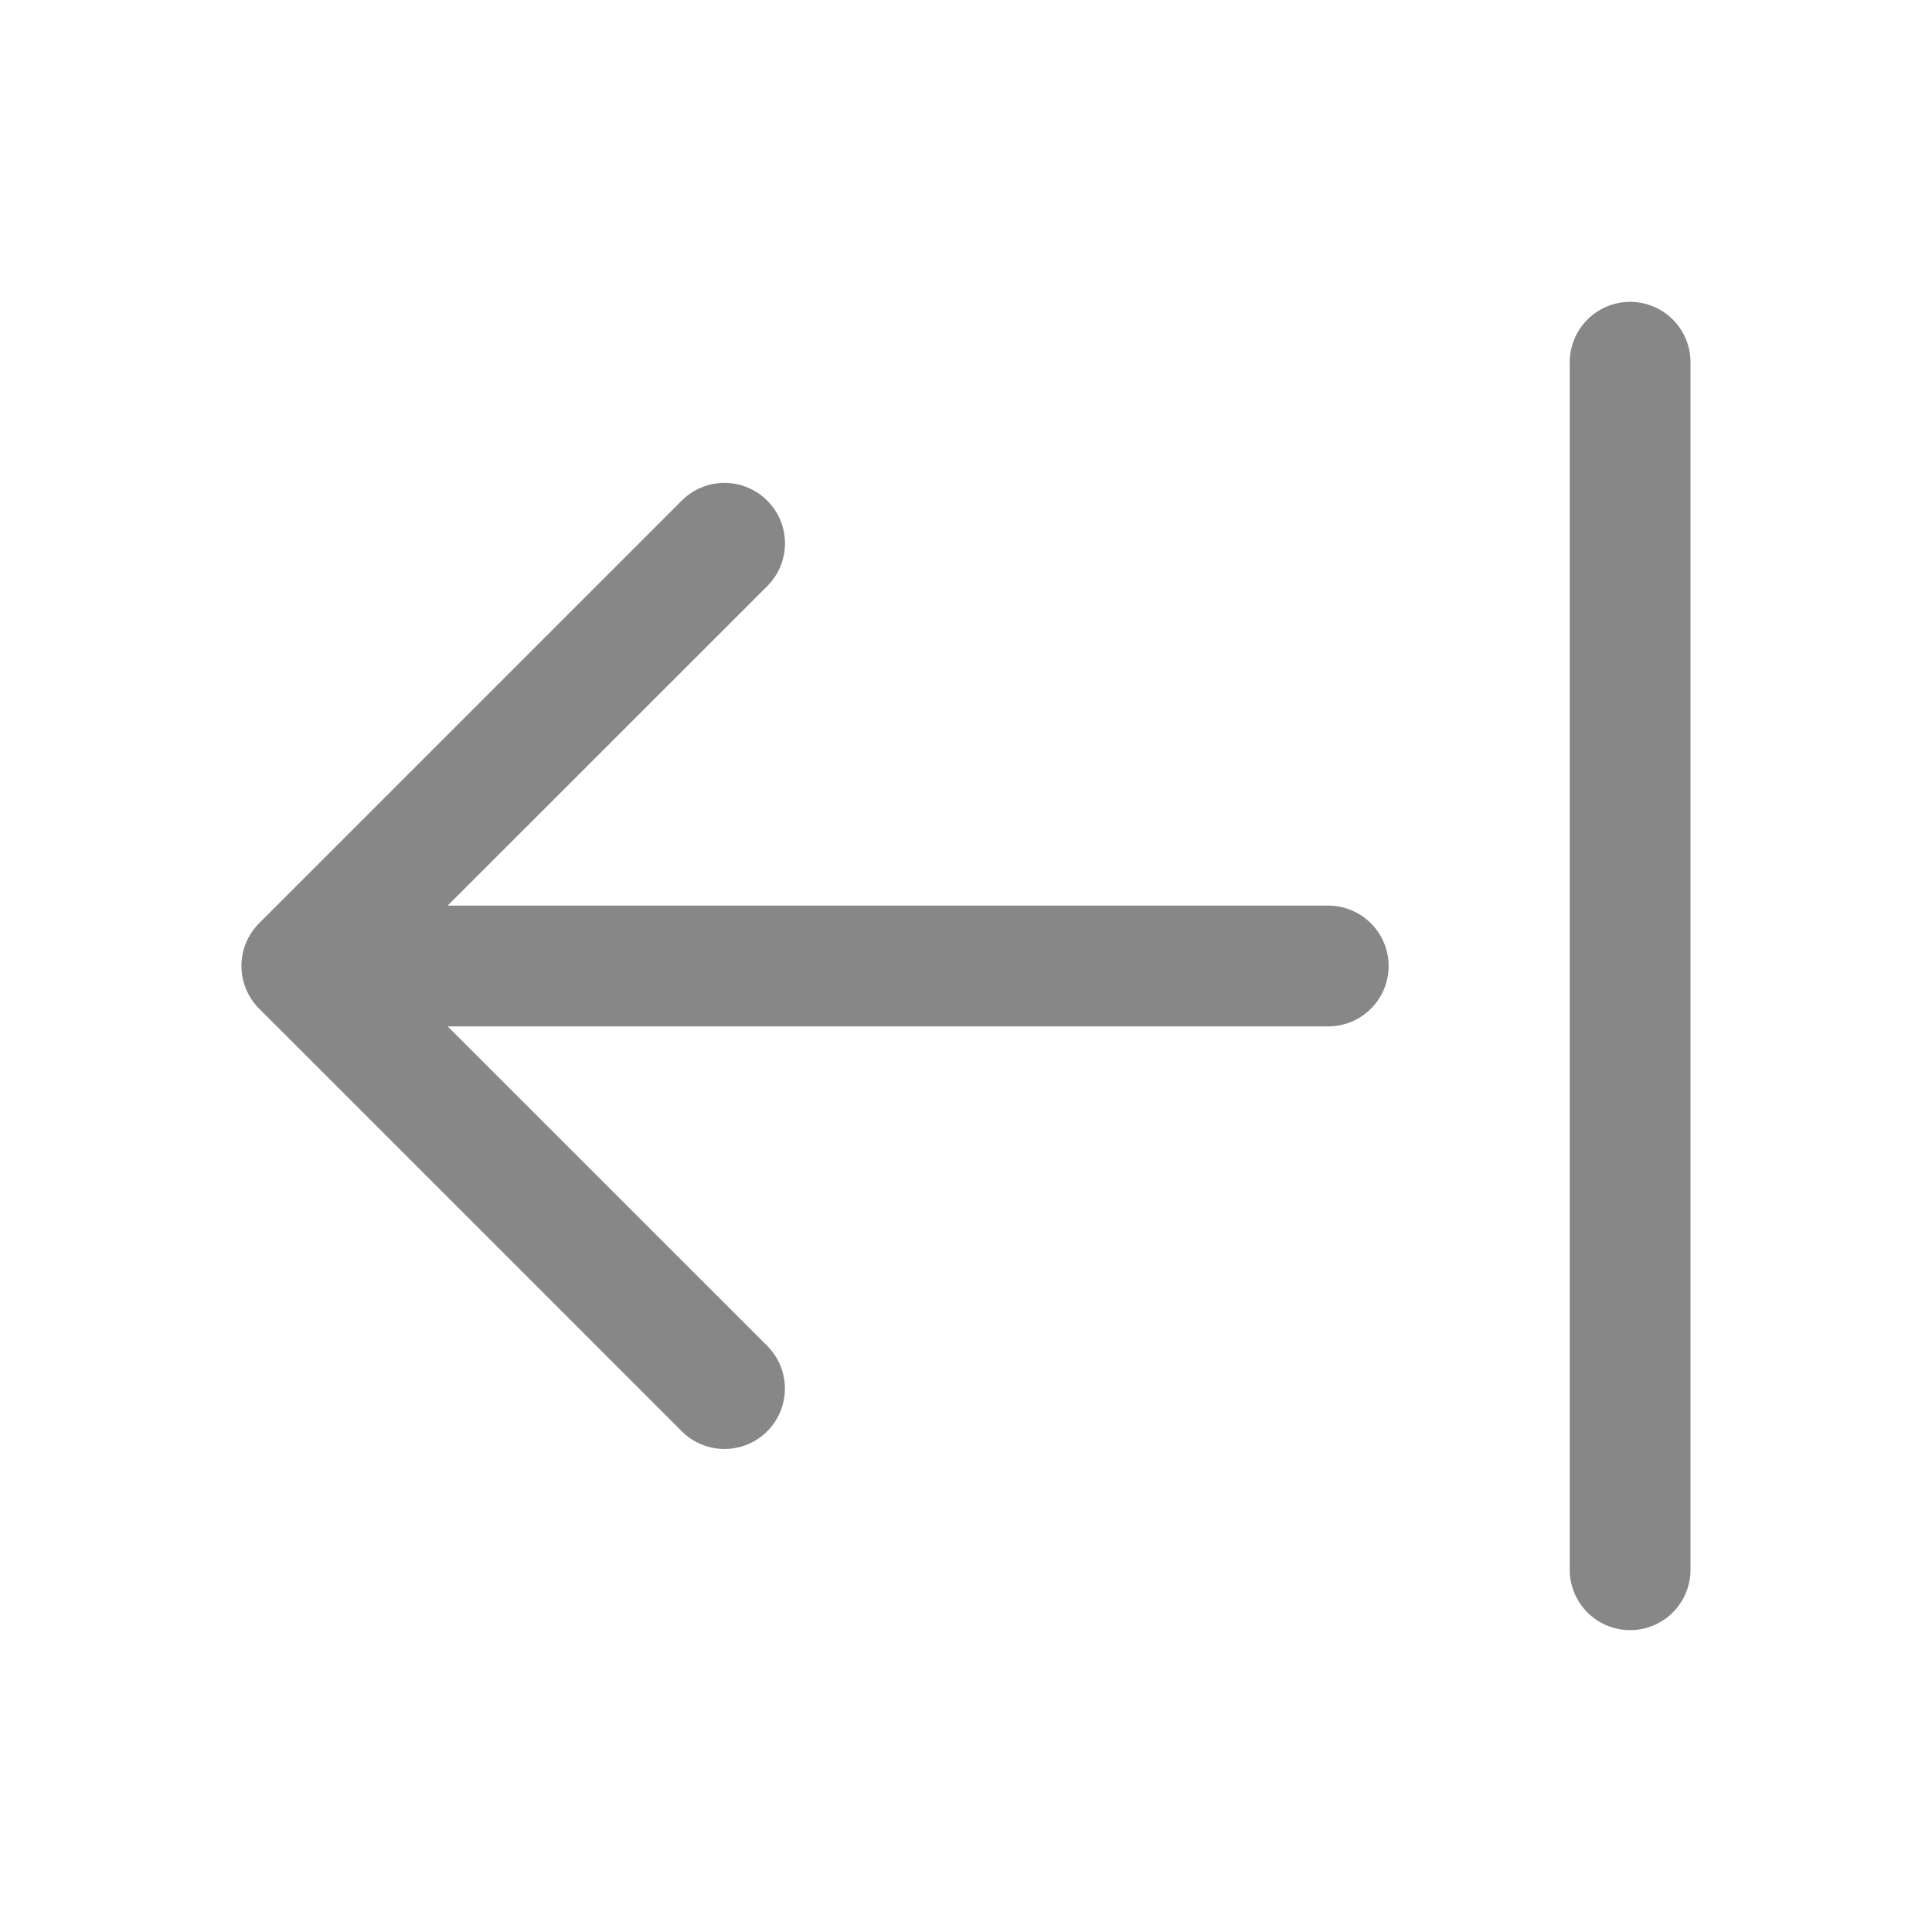 <svg viewBox="0 0 16 16" fill="currentColor" xmlns="http://www.w3.org/2000/svg"><path fill-rule="evenodd" clip-rule="evenodd" d="M13.5 13.5a.5.5 0 0 1-.5-.5V3a.5.5 0 0 1 1 0v10a.5.5 0 0 1-.5.5zM6.354 4.146a.5.5 0 0 1 0 .708L3.707 7.5H11a.5.5 0 0 1 0 1H3.707l2.647 2.646a.5.5 0 1 1-.708.707l-3.5-3.5a.5.5 0 0 1 0-.707l3.5-3.5a.5.5 0 0 1 .708 0z" fill="#878787"></path></svg>
